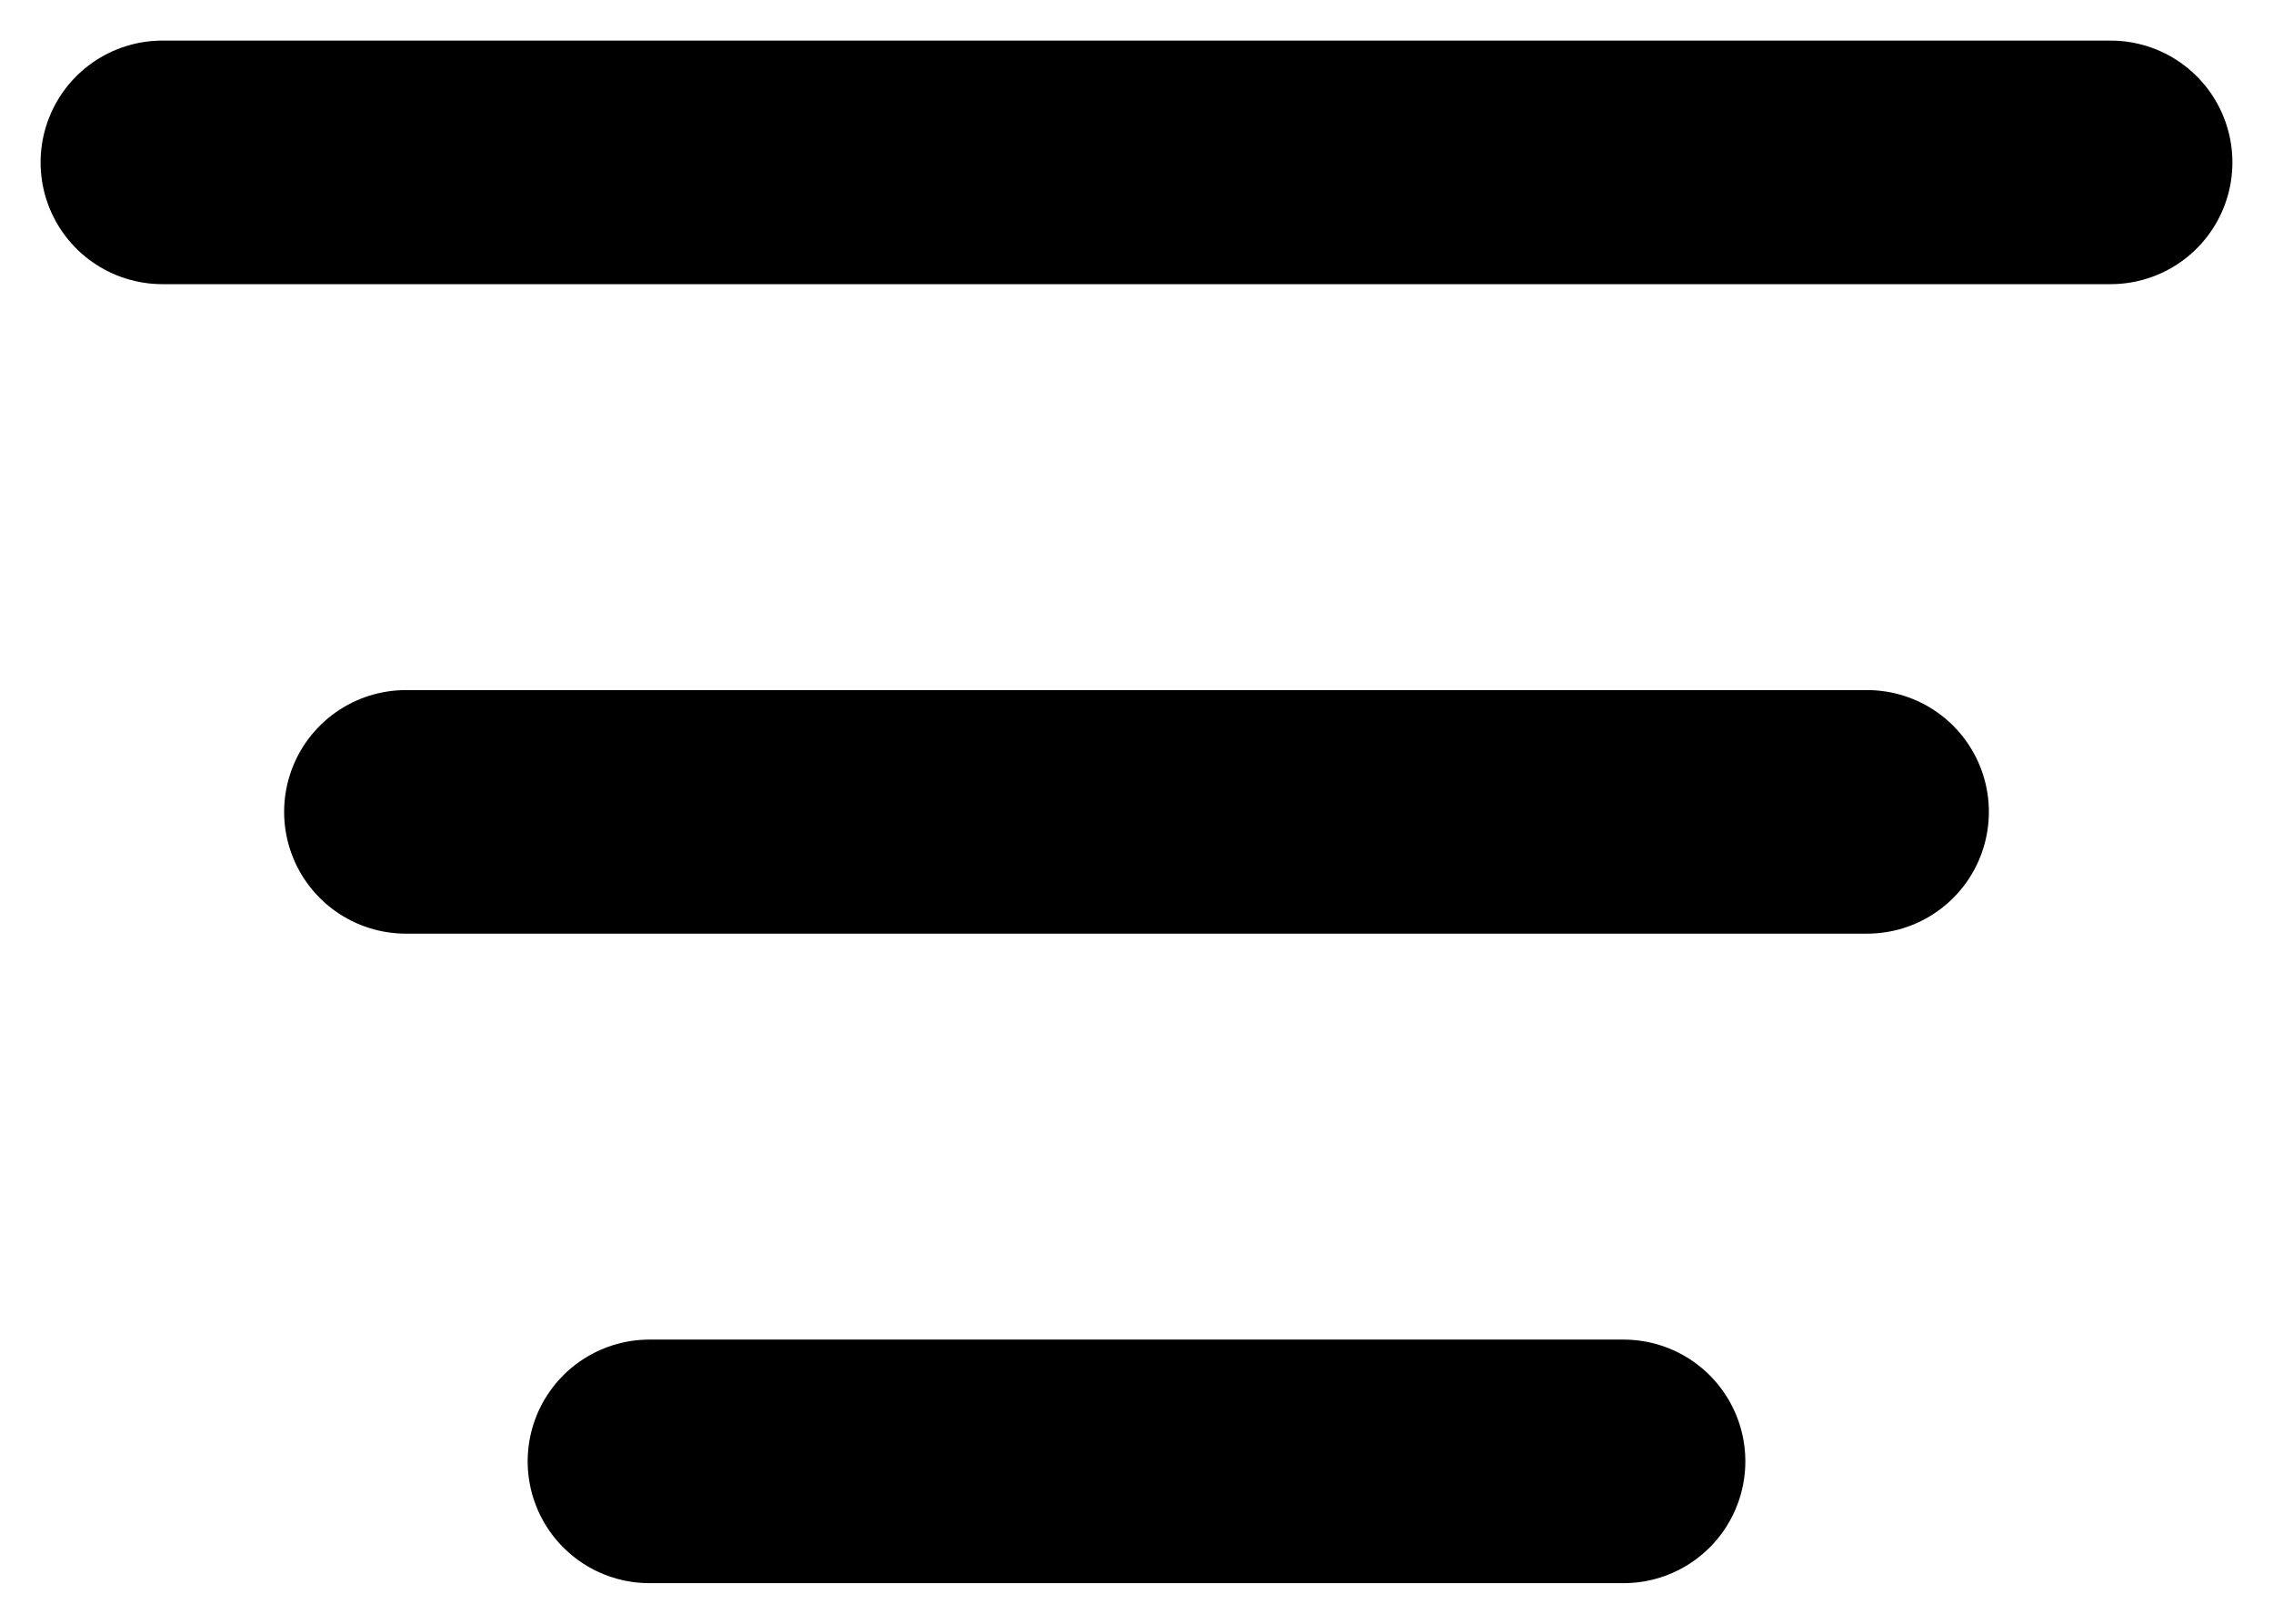 <svg viewBox="0 0 14 10" fill="none" xmlns="http://www.w3.org/2000/svg">
  <path d="M1 1H13M2.5 5H11.5M4 9H10" stroke="currentColor" stroke-width="1.5" stroke-linecap="round"
        stroke-linejoin="round"/>
</svg>
